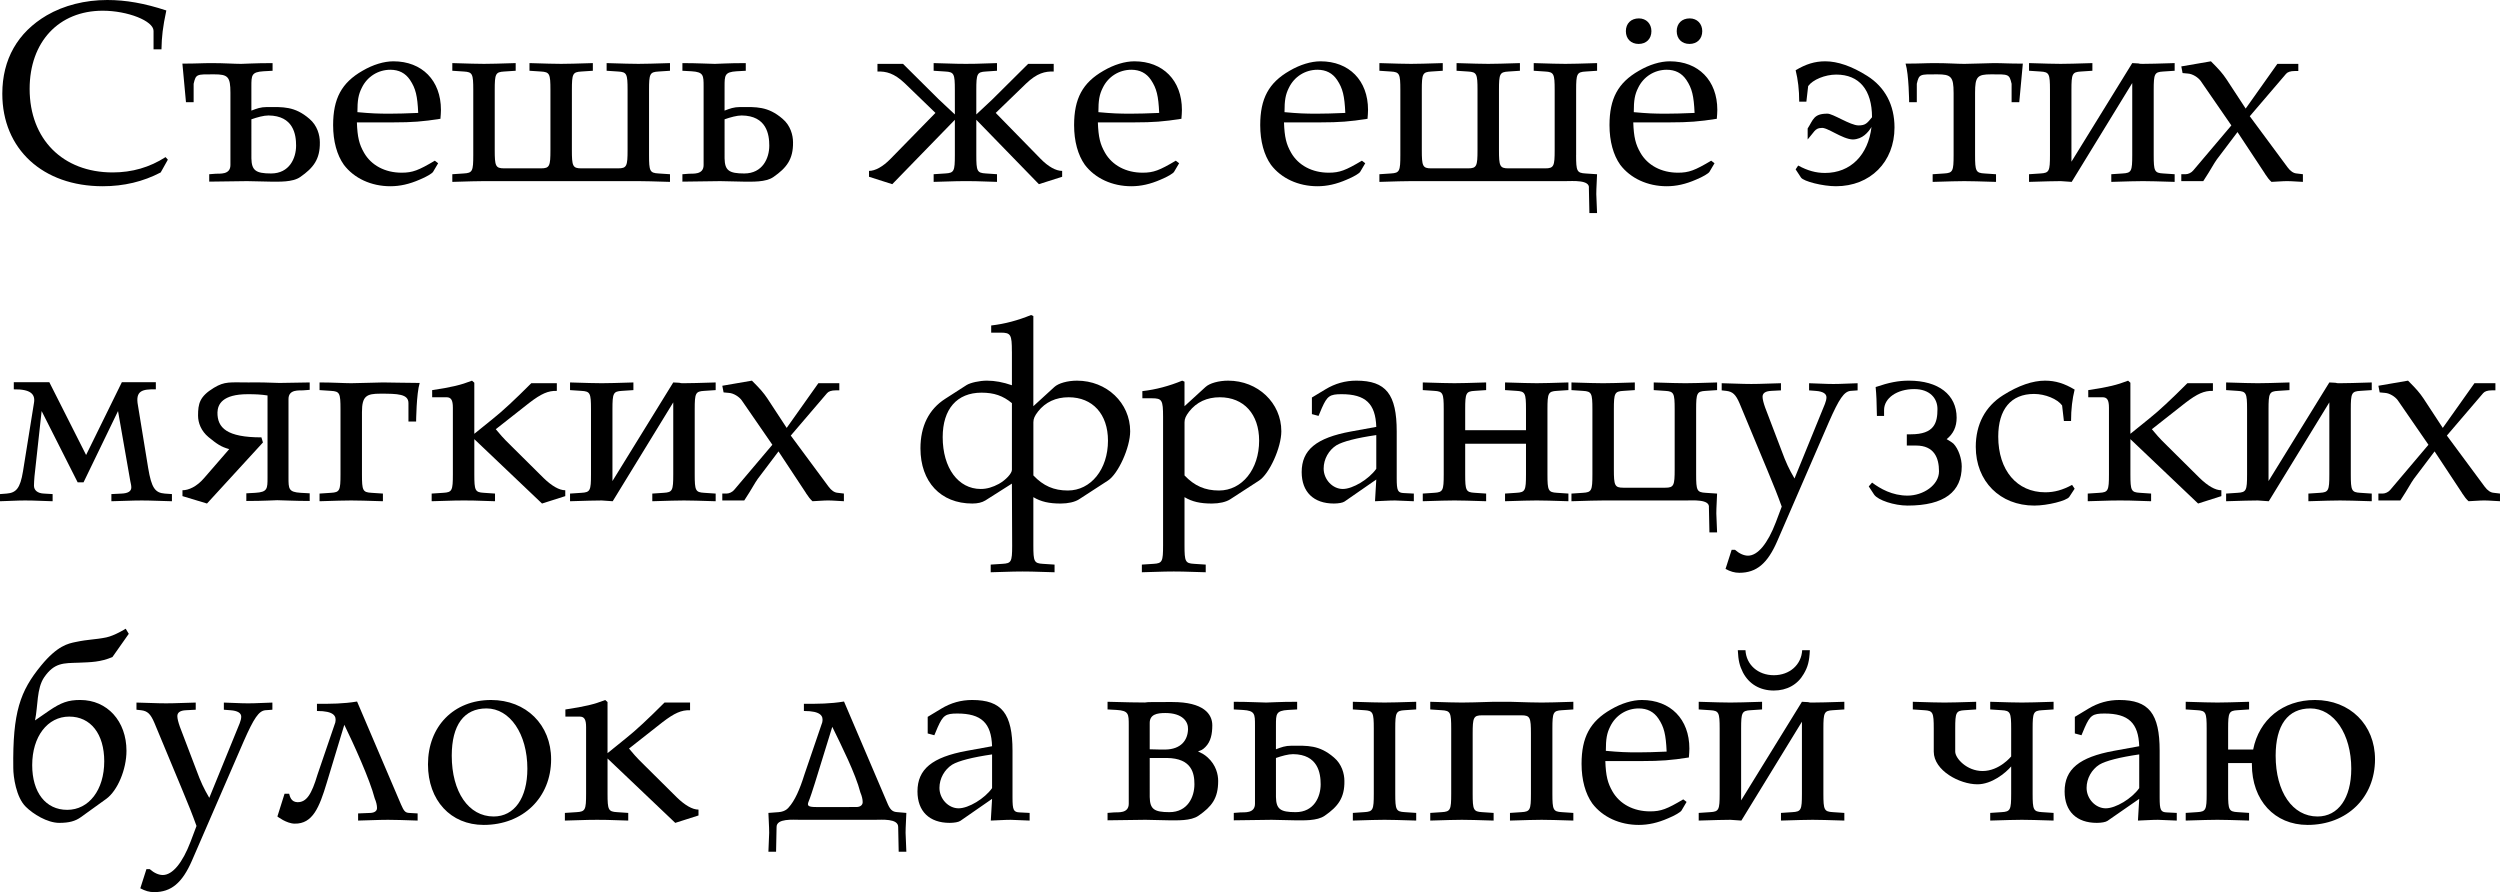 <?xml version="1.0" encoding="UTF-8" standalone="no"?>
<svg
   xmlns:dc="http://purl.org/dc/elements/1.1/"
   xmlns:cc="http://creativecommons.org/ns#"
   xmlns:rdf="http://www.w3.org/1999/02/22-rdf-syntax-ns#"
   xmlns:svg="http://www.w3.org/2000/svg"
   xmlns="http://www.w3.org/2000/svg"
   id="svg2"
   version="1.1"
   viewBox="159.877 6.222 260.953 93.12">
  <defs
     id="defs9" />
  <g
     id="text4521"
     style="font-style:normal;font-variant:normal;font-weight:normal;font-stretch:normal;font-size:26.667px;line-height:125%;font-family:Palatino, 'URW Palladio L', serif;font-variant-ligatures:normal;font-variant-caps:normal;font-variant-numeric:normal;font-feature-settings:normal;text-align:left;letter-spacing:0px;word-spacing:0px;writing-mode:lr-tb;text-anchor:start;fill:#000000;fill-opacity:1;stroke:none;stroke-width:1px;stroke-linecap:butt;stroke-linejoin:miter;stroke-opacity:1"
     aria-label="Съешь же ещё этихмягких французскихбулок да выпей чаю">
    <path
       id="path13"
       style=""
       d="m 177.397,22.888 -0.24,-0.267 c -1.653,1.067 -3.493,1.6 -5.52,1.6 -5.2,0 -8.667,-3.467 -8.667,-8.72 0,-4.907 3.04,-8.16 7.627,-8.16 2.613,0 5.307,1.067 5.307,2.107 v 1.92 h 0.827 c 0.027,-1.333 0.133,-2.293 0.507,-4.053 -2.267,-0.747 -4.213,-1.093 -6.16,-1.093 -2.32,0 -4.533,0.56 -6.32,1.6 -3.04,1.787 -4.64,4.587 -4.64,8.187 0,5.76 4.213,9.653 10.48,9.653 2.213,0 4.213,-0.48 6.053,-1.44 z" />
    <path
       id="path15"
       style=""
       d="m 188.09,25.182 c 0.88,0 2.32,0.08 3.12,-0.48 1.387,-0.96 2.08,-1.867 2.053,-3.627 0,-0.747 -0.267,-1.76 -1.093,-2.453 -1.547,-1.333 -2.773,-1.227 -4.427,-1.227 -0.667,0 -1.067,0.16 -1.627,0.373 V 15.262 c 0,-1.173 0,-1.52 1.253,-1.6 l 0.96,-0.053 v -0.8 c -1.947,0 -2.88,0.08 -3.28,0.08 -0.773,0 -1.707,-0.08 -3.093,-0.08 -1.067,0 -1.413,0.053 -3.04,0.053 l 0.373,4.027 h 0.8 v -1.92 c 0.24,-1.04 0.32,-0.987 2.133,-0.987 1.44,0 1.707,0.24 1.707,1.92 v 7.547 c 0,1.04 -1.12,0.88 -1.52,0.907 l -0.693,0.053 v 0.773 c 1.84,-0.027 3.44,-0.053 3.947,-0.053 0,0 2.427,0.053 2.427,0.053 z m -1.973,-6.507 c 0.613,-0.213 1.28,-0.4 1.787,-0.4 2.613,0.027 2.88,2 2.88,3.147 0,1.307 -0.693,2.907 -2.613,2.907 -1.6,0 -2.027,-0.32 -2.053,-1.573 z" />
    <path
       id="path17"
       style=""
       d="m 205.611,23.262 -0.347,-0.267 c -1.707,1.013 -2.32,1.253 -3.467,1.253 -1.733,0 -3.173,-0.773 -3.92,-2.08 -0.507,-0.88 -0.693,-1.627 -0.747,-3.173 h 3.893 c 1.84,0 2.987,-0.08 4.827,-0.373 0.027,-0.373 0.053,-0.613 0.053,-0.933 0,-3.067 -1.973,-5.067 -4.96,-5.067 -0.987,0 -2.133,0.347 -3.227,0.987 -2.187,1.253 -3.067,2.907 -3.067,5.68 0,1.68 0.4,3.12 1.12,4.133 1.067,1.413 2.853,2.24 4.853,2.24 0.987,0 1.973,-0.213 3.067,-0.693 0.72,-0.293 1.28,-0.64 1.387,-0.8 z m -2.08,-5.253 c -1.387,0.053 -2.027,0.08 -2.987,0.08 -1.227,0 -1.92,-0.027 -3.36,-0.16 0,-1.253 0.107,-1.84 0.453,-2.533 0.56,-1.173 1.707,-1.893 2.987,-1.893 0.88,0 1.573,0.347 2.053,1.067 0.587,0.88 0.773,1.653 0.853,3.44 z" />
    <path
       id="path19"
       style=""
       d="m 219.572,15.608 c 0,-1.68 0.08,-1.867 0.987,-1.92 l 1.2,-0.08 v -0.8 c -1.813,0.053 -2.533,0.08 -3.307,0.08 -0.773,0 -1.493,-0.027 -3.307,-0.08 v 0.8 l 1.2,0.08 c 0.907,0.053 0.987,0.24 0.987,1.92 v 6.267 c 0,1.68 -0.08,1.92 -0.987,1.92 h -3.84 c -0.907,0 -0.987,-0.24 -0.987,-1.92 v -6.267 c 0,-1.68 0.08,-1.867 0.987,-1.92 l 1.2,-0.08 v -0.8 c -1.813,0.053 -2.533,0.08 -3.307,0.08 -0.773,0 -1.493,-0.027 -3.307,-0.08 v 0.8 l 1.2,0.08 c 0.907,0.053 0.987,0.24 0.987,1.92 v 6.8 c 0,1.68 -0.08,1.867 -0.987,1.92 l -1.2,0.08 v 0.8 c 1.813,-0.053 2.533,-0.08 3.307,-0.08 h 16.107 c 0.773,0 1.493,0.027 3.307,0.08 v -0.8 l -1.2,-0.08 c -0.907,-0.053 -0.987,-0.24 -0.987,-1.92 v -6.8 c 0,-1.68 0.08,-1.867 0.987,-1.92 l 1.2,-0.08 v -0.8 c -1.813,0.053 -2.533,0.08 -3.307,0.08 -0.773,0 -1.493,-0.027 -3.307,-0.08 v 0.8 l 1.2,0.08 c 0.907,0.053 0.987,0.24 0.987,1.92 v 6.267 c 0,1.68 -0.08,1.92 -0.987,1.92 h -3.84 c -0.907,0 -0.987,-0.24 -0.987,-1.92 z" />
    <path
       id="path21"
       style=""
       d="m 235.509,15.262 c 0,-1.173 0,-1.52 1.253,-1.6 l 0.96,-0.053 v -0.8 c -1.947,0 -2.827,0.08 -3.227,0.08 -0.507,0 -1.787,-0.08 -3.387,-0.08 v 0.8 l 0.96,0.053 c 1.253,0.08 1.253,0.427 1.253,1.6 v 8.187 c 0,1.04 -1.12,0.88 -1.52,0.907 l -0.693,0.053 v 0.773 c 1.84,-0.027 3.44,-0.053 3.947,-0.053 0,0 2.427,0.053 2.427,0.053 0.88,0 2.32,0.08 3.12,-0.48 1.387,-0.96 2.08,-1.867 2.053,-3.627 0,-0.747 -0.267,-1.76 -1.093,-2.453 -1.547,-1.333 -2.773,-1.227 -4.427,-1.227 -0.667,0 -1.067,0.16 -1.627,0.373 z m 0,3.413 c 0.613,-0.213 1.28,-0.4 1.787,-0.4 2.613,0.027 2.88,2 2.88,3.147 0,1.307 -0.693,2.907 -2.613,2.907 -1.6,0 -2.027,-0.32 -2.053,-1.573 z" />
    <path
       id="path23"
       style=""
       d="m 259.547,18.168 -1.68,-1.573 -3.733,-3.707 h -2.667 v 0.8 c 0.907,-0.027 1.733,0.16 2.88,1.253 l 3.173,3.067 -4.667,4.773 c -0.827,0.853 -1.627,1.28 -2.267,1.28 v 0.613 l 2.427,0.773 6.533,-6.72 v 3.68 c 0,1.68 -0.08,1.867 -0.987,1.92 l -1.227,0.08 v 0.8 c 2.667,-0.08 2.667,-0.08 3.36,-0.08 0.747,0 0.88,0 3.253,0.08 v -0.8 l -1.173,-0.08 c -0.907,-0.053 -0.987,-0.24 -0.987,-1.92 v -3.68 l 6.533,6.72 2.427,-0.773 v -0.613 c -0.64,0 -1.44,-0.427 -2.267,-1.28 l -4.667,-4.773 3.173,-3.067 c 1.147,-1.093 1.973,-1.28 2.88,-1.253 v -0.8 h -2.667 l -3.733,3.707 -1.68,1.573 v -2.56 c 0,-1.68 0.08,-1.867 0.987,-1.92 l 1.173,-0.08 v -0.8 c -2.373,0.08 -2.507,0.08 -3.253,0.08 -0.693,0 -0.693,0 -3.36,-0.08 v 0.8 l 1.227,0.08 c 0.907,0.053 0.987,0.24 0.987,1.92 z" />
    <path
       id="path25"
       style=""
       d="m 282.955,23.262 -0.347,-0.267 c -1.707,1.013 -2.32,1.253 -3.467,1.253 -1.733,0 -3.173,-0.773 -3.92,-2.08 -0.507,-0.88 -0.693,-1.627 -0.747,-3.173 h 3.893 c 1.84,0 2.987,-0.08 4.827,-0.373 0.027,-0.373 0.053,-0.613 0.053,-0.933 0,-3.067 -1.973,-5.067 -4.96,-5.067 -0.987,0 -2.133,0.347 -3.227,0.987 -2.187,1.253 -3.067,2.907 -3.067,5.68 0,1.68 0.4,3.12 1.12,4.133 1.067,1.413 2.853,2.24 4.853,2.24 0.987,0 1.973,-0.213 3.067,-0.693 0.72,-0.293 1.28,-0.64 1.387,-0.8 z m -2.08,-5.253 c -1.387,0.053 -2.027,0.08 -2.987,0.08 -1.227,0 -1.92,-0.027 -3.36,-0.16 0,-1.253 0.107,-1.84 0.453,-2.533 0.56,-1.173 1.707,-1.893 2.987,-1.893 0.88,0 1.573,0.347 2.053,1.067 0.587,0.88 0.773,1.653 0.853,3.44 z" />
    <path
       id="path27"
       style=""
       d="m 302.382,23.262 -0.347,-0.267 c -1.707,1.013 -2.32,1.253 -3.467,1.253 -1.733,0 -3.173,-0.773 -3.92,-2.08 -0.507,-0.88 -0.693,-1.627 -0.747,-3.173 h 3.893 c 1.84,0 2.987,-0.08 4.827,-0.373 0.027,-0.373 0.053,-0.613 0.053,-0.933 0,-3.067 -1.973,-5.067 -4.96,-5.067 -0.987,0 -2.133,0.347 -3.227,0.987 -2.187,1.253 -3.067,2.907 -3.067,5.68 0,1.68 0.4,3.12 1.12,4.133 1.067,1.413 2.853,2.24 4.853,2.24 0.987,0 1.973,-0.213 3.067,-0.693 0.72,-0.293 1.28,-0.64 1.387,-0.8 z m -2.08,-5.253 c -1.387,0.053 -2.027,0.08 -2.987,0.08 -1.227,0 -1.92,-0.027 -3.36,-0.16 0,-1.253 0.107,-1.84 0.453,-2.533 0.56,-1.173 1.707,-1.893 2.987,-1.893 0.88,0 1.573,0.347 2.053,1.067 0.587,0.88 0.773,1.653 0.853,3.44 z" />
    <path
       id="path29"
       style=""
       d="m 324.396,22.408 v -6.8 c 0,-1.68 0.08,-1.867 0.987,-1.92 l 1.2,-0.08 v -0.8 c -1.813,0.053 -2.533,0.08 -3.307,0.08 -0.773,0 -1.493,-0.027 -3.307,-0.08 v 0.8 l 1.2,0.08 c 0.907,0.053 0.987,0.24 0.987,1.92 v 6.267 c 0,1.68 -0.08,1.92 -0.987,1.92 h -3.84 c -0.907,0 -0.987,-0.24 -0.987,-1.92 v -6.267 c 0,-1.68 0.08,-1.867 0.987,-1.92 l 1.2,-0.08 v -0.8 c -1.813,0.053 -2.533,0.08 -3.307,0.08 -0.773,0 -1.493,-0.027 -3.307,-0.08 v 0.8 l 1.2,0.08 c 0.907,0.053 0.987,0.24 0.987,1.92 v 6.267 c 0,1.68 -0.08,1.92 -0.987,1.92 h -3.84 c -0.907,0 -0.987,-0.24 -0.987,-1.92 v -6.267 c 0,-1.68 0.08,-1.867 0.987,-1.92 l 1.2,-0.08 v -0.8 c -1.813,0.053 -2.533,0.08 -3.307,0.08 -0.773,0 -1.493,-0.027 -3.307,-0.08 v 0.8 l 1.2,0.08 c 0.907,0.053 0.987,0.24 0.987,1.92 v 6.8 c 0,1.68 -0.08,1.867 -0.987,1.92 l -1.2,0.08 v 0.8 c 1.813,-0.053 2.533,-0.08 3.307,-0.08 h 16.107 c 0.747,0 2.587,-0.16 2.453,0.747 l 0.053,2.587 h 0.8 c -0.053,-1.173 -0.08,-1.84 -0.08,-1.973 0,-0.347 0,-0.347 0.08,-2.08 l -1.2,-0.08 c -0.907,-0.053 -0.987,-0.24 -0.987,-1.92 z" />
    <path
       id="path31"
       style=""
       d="m 338.84,23.262 -0.347,-0.267 c -1.707,1.013 -2.32,1.253 -3.467,1.253 -1.733,0 -3.173,-0.773 -3.92,-2.08 -0.507,-0.88 -0.693,-1.627 -0.747,-3.173 h 3.893 c 1.84,0 2.987,-0.08 4.827,-0.373 0.027,-0.373 0.053,-0.613 0.053,-0.933 0,-3.067 -1.973,-5.067 -4.96,-5.067 -0.987,0 -2.133,0.347 -3.227,0.987 -2.187,1.253 -3.067,2.907 -3.067,5.68 0,1.68 0.4,3.12 1.12,4.133 1.067,1.413 2.853,2.24 4.853,2.24 0.987,0 1.973,-0.213 3.067,-0.693 0.72,-0.293 1.28,-0.64 1.387,-0.8 z m -2.08,-5.253 c -1.387,0.053 -2.027,0.08 -2.987,0.08 -1.227,0 -1.92,-0.027 -3.36,-0.16 0,-1.253 0.107,-1.84 0.453,-2.533 0.56,-1.173 1.707,-1.893 2.987,-1.893 0.88,0 1.573,0.347 2.053,1.067 0.587,0.88 0.773,1.653 0.853,3.44 z m -5.813,-9.867 c -0.827,0 -1.36,0.533 -1.36,1.333 0,0.8 0.533,1.333 1.333,1.333 0.8,0 1.333,-0.533 1.333,-1.333 0,-0.773 -0.533,-1.333 -1.307,-1.333 z m 5.307,0 c -0.827,0 -1.36,0.533 -1.36,1.333 0,0.8 0.533,1.333 1.333,1.333 0.8,0 1.333,-0.533 1.333,-1.333 0,-0.773 -0.533,-1.333 -1.307,-1.333 z" />
    <path
       id="path33"
       style=""
       d="m 355.227,19.475 c -0.347,2.933 -2.187,4.8 -4.853,4.8 -0.96,0 -1.813,-0.24 -2.8,-0.773 l -0.267,0.4 0.56,0.853 c 0.267,0.4 2.267,0.907 3.653,0.907 3.573,0 6.107,-2.533 6.107,-6.133 0,-2.347 -0.987,-4.213 -2.853,-5.387 -1.6,-1.013 -3.093,-1.52 -4.373,-1.52 -1.093,0 -2.027,0.293 -3.093,0.933 0.24,0.96 0.373,2.053 0.373,3.28 h 0.747 l 0.187,-1.627 c 0.48,-0.667 1.76,-1.2 2.933,-1.2 2.4,0 3.733,1.6 3.733,4.453 -0.507,0.613 -0.667,0.853 -1.413,0.853 -0.853,0 -2.693,-1.253 -3.253,-1.227 -1.44,0 -1.467,0.64 -2.053,1.547 v 1.147 c 0.64,-0.72 0.773,-1.2 1.413,-1.2 0.587,-0.133 2.187,1.173 3.307,1.2 1.013,-0.027 1.6,-0.747 1.947,-1.307 z" />
    <path
       id="path35"
       style=""
       d="m 363.797,15.902 v 6.507 c 0,1.68 -0.08,1.867 -0.987,1.92 l -1.2,0.08 v 0.8 c 1.813,-0.053 2.533,-0.08 3.307,-0.08 0.773,0 1.493,0.027 3.307,0.08 v -0.8 l -1.2,-0.08 c -0.907,-0.053 -0.987,-0.24 -0.987,-1.92 V 15.902 c 0,-1.68 0.24,-1.92 1.68,-1.92 1.813,0 1.893,-0.053 2.133,0.987 v 1.92 h 0.8 l 0.373,-4.027 c -1.627,0 -1.973,-0.053 -3.04,-0.053 -0.587,0 -2.293,0.08 -3.067,0.08 -0.773,0 -1.707,-0.08 -3.093,-0.08 -1.067,0 -1.413,0.053 -3.04,0.053 0.347,1.12 0.373,4.027 0.373,4.027 h 0.8 v -1.92 c 0.24,-1.04 0.32,-0.987 2.133,-0.987 1.44,0 1.707,0.24 1.707,1.92 z" />
    <path
       id="path37"
       style=""
       d="m 382.443,12.808 -6.347,10.293 v -7.493 c 0,-1.68 0.08,-1.867 0.987,-1.92 l 1.2,-0.08 v -0.8 c -1.813,0.053 -2.533,0.08 -3.307,0.08 -0.773,0 -1.493,-0.027 -3.307,-0.08 v 0.8 l 1.2,0.08 c 0.907,0.053 0.987,0.24 0.987,1.92 v 6.8 c 0,1.68 -0.08,1.867 -0.987,1.92 l -1.2,0.08 v 0.8 c 1.813,-0.053 2.533,-0.08 3.307,-0.08 0,0 1.147,0.08 1.147,0.08 l 6.32,-10.32 v 7.52 c 0,1.68 -0.08,1.867 -0.987,1.92 l -1.2,0.08 v 0.8 c 1.813,-0.053 2.533,-0.08 3.307,-0.08 0.773,0 1.493,0.027 3.307,0.08 v -0.8 l -1.2,-0.08 c -0.907,-0.053 -0.987,-0.24 -0.987,-1.92 v -6.8 c 0,-1.68 0.08,-1.867 0.987,-1.92 l 1.2,-0.08 v -0.8 c -1.813,0.053 -2.533,0.08 -3.307,0.08 -0.773,0 0.213,-0.027 -1.12,-0.08 z" />
    <path
       id="path39"
       style=""
       d="m 394.711,18.355 3.787,-4.427 c 0.16,-0.187 0.453,-0.293 0.907,-0.293 h 0.373 v -0.747 h -2.187 l -3.307,4.667 -2.027,-3.093 c -0.4,-0.587 -0.693,-0.933 -1.6,-1.84 l -3.093,0.533 0.133,0.693 0.56,0.053 c 0.48,0.027 1.067,0.4 1.333,0.773 l 3.2,4.64 -3.973,4.693 c -0.187,0.24 -0.533,0.4 -0.8,0.4 h -0.453 v 0.72 h 2.293 l 0.56,-0.88 c 0.427,-0.747 0.853,-1.413 1.04,-1.627 l 1.973,-2.613 2.853,4.32 0.027,0.053 c 0.24,0.373 0.453,0.64 0.667,0.827 1.387,-0.08 1.387,-0.08 1.627,-0.08 0.267,0 0.267,0 1.653,0.08 v -0.8 l -0.667,-0.08 c -0.32,-0.027 -0.64,-0.24 -0.933,-0.64 z" />
    <path
       id="path41"
       style=""
       d="m 168.597,56.568 3.6,-7.44 1.28,7.307 c 0.053,0.267 0.107,0.453 0.107,0.667 0,0.4 -0.347,0.613 -1.013,0.64 l -1.067,0.053 v 0.747 c 2.64,-0.08 2.64,-0.08 3.173,-0.08 0.533,0 0.507,0 3.147,0.08 v -0.747 l -0.747,-0.053 c -1.013,-0.08 -1.387,-0.587 -1.733,-2.667 l -1.067,-6.533 c -0.293,-1.547 0.453,-1.707 1.867,-1.68 v -0.747 h -3.547 l -3.733,7.6 -3.84,-7.6 h -3.707 v 0.747 c 1.76,-0.027 2.267,0.507 2.107,1.413 l -1.147,7.147 c -0.293,1.787 -0.72,2.24 -1.707,2.32 l -0.693,0.053 v 0.747 c 2.187,-0.08 2.187,-0.08 2.613,-0.08 0.427,0 0.693,0 2.88,0.08 v -0.747 l -0.907,-0.053 c -0.667,-0.027 -1.04,-0.347 -1.04,-0.827 0,-0.293 0.027,-0.587 0.053,-0.96 l 0.747,-6.827 3.76,7.44 z" />
    <path
       id="path43"
       style=""
       d="m 183.803,53.102 -2.613,3.013 c -0.773,0.907 -1.627,1.28 -2.267,1.28 v 0.613 l 2.56,0.773 5.84,-6.373 -0.16,-0.533 c -3.6,0 -4.613,-0.987 -4.587,-2.613 0.027,-0.827 0.507,-1.893 3.173,-1.893 0.773,0 1.387,0.027 2.053,0.133 v 8.56 c 0,1.173 0,1.52 -1.253,1.6 l -0.96,0.053 v 0.8 c 1.947,0 2.827,-0.08 3.227,-0.08 0.507,0 1.787,0.08 3.387,0.08 v -0.8 l -0.96,-0.053 c -1.253,-0.08 -1.253,-0.427 -1.253,-1.6 v -8.187 c 0,-1.04 1.12,-0.88 1.52,-0.907 l 0.693,-0.053 v -0.773 c -1.84,0.027 -2.64,0.053 -3.147,0.053 -0.827,-0.027 -2.213,-0.08 -3.227,-0.053 -1.947,0 -2.48,-0.133 -3.627,0.56 -1.493,0.907 -1.653,1.653 -1.653,2.907 0,0.747 0.32,1.6 1.093,2.24 0.853,0.693 1.28,1.013 2.16,1.253 z" />
    <path
       id="path45"
       style=""
       d="m 203.686,46.195 c -1.627,0 -2.773,-0.053 -3.84,-0.053 -0.587,0 -2.533,0.08 -3.307,0.08 -0.773,0 -1.92,-0.08 -3.307,-0.08 v 0.8 l 1.2,0.08 c 0.907,0.053 0.987,0.24 0.987,1.92 v 6.8 c 0,1.68 -0.08,1.867 -0.987,1.92 l -1.2,0.08 v 0.8 c 1.813,-0.053 2.533,-0.08 3.307,-0.08 0.773,0 1.493,0.027 3.307,0.08 v -0.8 l -1.2,-0.08 c -0.907,-0.053 -0.987,-0.24 -0.987,-1.92 v -6.507 c 0,-1.68 0.48,-1.92 1.92,-1.92 1.813,0 2.933,0.027 2.933,0.987 v 1.92 h 0.8 c 0,0 0.027,-2.907 0.373,-4.027 z" />
    <path
       id="path47"
       style=""
       d="m 204.988,47.688 h 1.493 c 0.48,0 0.667,0.293 0.667,1.093 v 6.96 c 0,1.68 -0.08,1.867 -0.987,1.92 l -1.227,0.08 v 0.8 c 2.667,-0.08 2.667,-0.08 3.36,-0.08 0.747,0 0.88,0 3.253,0.08 v -0.8 l -1.173,-0.08 c -0.907,-0.053 -0.987,-0.24 -0.987,-1.92 v -3.68 l 7.067,6.72 2.427,-0.773 v -0.613 c -0.64,0 -1.413,-0.453 -2.267,-1.28 l -3.36,-3.333 c -0.96,-0.933 -1.173,-1.227 -1.627,-1.76 l 3.493,-2.747 c 1.253,-0.96 1.973,-1.28 2.88,-1.253 v -0.8 h -2.667 c -1.707,1.707 -2.96,2.88 -4,3.707 l -1.947,1.573 v -5.333 l -0.24,-0.213 c -1.173,0.453 -2.053,0.667 -4.16,0.987 z" />
    <path
       id="path49"
       style=""
       d="m 230.152,46.142 -6.347,10.293 v -7.493 c 0,-1.68 0.08,-1.867 0.987,-1.92 l 1.2,-0.08 v -0.8 c -1.813,0.053 -2.533,0.08 -3.307,0.08 -0.773,0 -1.493,-0.027 -3.307,-0.08 v 0.8 l 1.2,0.08 c 0.907,0.053 0.987,0.24 0.987,1.92 v 6.8 c 0,1.68 -0.08,1.867 -0.987,1.92 l -1.2,0.08 v 0.8 c 1.813,-0.053 2.533,-0.08 3.307,-0.08 0,0 1.147,0.08 1.147,0.08 l 6.32,-10.32 v 7.52 c 0,1.68 -0.08,1.867 -0.987,1.92 l -1.2,0.08 v 0.8 c 1.813,-0.053 2.533,-0.08 3.307,-0.08 0.773,0 1.493,0.027 3.307,0.08 v -0.8 l -1.2,-0.08 c -0.907,-0.053 -0.987,-0.24 -0.987,-1.92 v -6.8 c 0,-1.68 0.08,-1.867 0.987,-1.92 l 1.2,-0.08 v -0.8 c -1.813,0.053 -2.533,0.08 -3.307,0.08 -0.773,0 0.213,-0.027 -1.12,-0.08 z" />
    <path
       id="path51"
       style=""
       d="m 242.419,51.688 3.787,-4.427 c 0.16,-0.187 0.453,-0.293 0.907,-0.293 h 0.373 v -0.747 h -2.187 l -3.307,4.667 -2.027,-3.093 c -0.4,-0.587 -0.693,-0.933 -1.6,-1.84 l -3.093,0.533 0.133,0.693 0.56,0.053 c 0.48,0.027 1.067,0.4 1.333,0.773 l 3.2,4.64 -3.973,4.693 c -0.187,0.24 -0.533,0.4 -0.8,0.4 h -0.453 v 0.72 h 2.293 l 0.56,-0.88 c 0.427,-0.747 0.853,-1.413 1.04,-1.627 l 1.973,-2.613 2.853,4.32 0.027,0.053 c 0.24,0.373 0.453,0.64 0.667,0.827 1.387,-0.08 1.387,-0.08 1.627,-0.08 0.267,0 0.267,0 1.653,0.08 v -0.8 l -0.667,-0.08 c -0.32,-0.027 -0.64,-0.24 -0.933,-0.64 z" />
    <path
       id="path53"
       style=""
       d="m 265.502,42.915 v 3.52 c -0.933,-0.32 -1.76,-0.48 -2.613,-0.48 -0.773,0 -1.707,0.213 -2.107,0.453 l -2.24,1.44 c -1.707,1.093 -2.587,2.853 -2.587,5.173 0,3.493 2.107,5.76 5.413,5.76 0.56,0 1.013,-0.107 1.36,-0.32 l 2.773,-1.76 0.027,6.507 c 0,1.68 -0.107,1.813 -1.013,1.867 l -1.227,0.08 v 0.8 c 2.667,-0.08 2.667,-0.08 3.333,-0.08 0.667,0 0.667,0 3.333,0.08 v -0.8 l -1.227,-0.08 c -0.907,-0.053 -0.987,-0.24 -0.987,-1.92 v -5.04 c 0.8,0.48 1.653,0.667 2.853,0.667 0.773,0 1.467,-0.16 1.893,-0.427 l 3.04,-1.973 c 1.067,-0.693 2.32,-3.44 2.32,-5.147 0,-2.96 -2.453,-5.28 -5.547,-5.28 -0.987,0 -1.947,0.267 -2.373,0.667 l -2.187,2 v -9.413 l -0.24,-0.107 c -1.36,0.56 -2.747,0.933 -4.16,1.093 v 0.747 h 0.987 c 1.067,0 1.173,0.213 1.173,1.973 z m 0,12.347 c 0,0.373 -0.64,1.067 -1.36,1.467 -0.64,0.347 -1.253,0.533 -1.893,0.533 -2.347,0 -3.973,-2.187 -3.973,-5.413 0,-2.933 1.493,-4.64 4.053,-4.64 1.307,0 2.24,0.32 3.173,1.093 z m 2.24,-4.96 c 0,-0.373 0.133,-0.667 0.48,-1.12 0.773,-0.987 1.867,-1.493 3.2,-1.493 2.507,0 4.107,1.76 4.107,4.533 0,2.987 -1.787,5.2 -4.187,5.2 -1.467,0 -2.56,-0.48 -3.6,-1.573 z" />
    <path
       id="path55"
       style=""
       d="m 279.12,47.795 h 0.987 c 1.067,0 1.173,0.187 1.173,1.947 v 13.413 c 0,1.68 -0.08,1.867 -0.987,1.92 l -1.227,0.08 v 0.8 c 2.667,-0.08 2.667,-0.08 3.333,-0.08 0.667,0 0.667,0 3.333,0.08 v -0.8 l -1.227,-0.08 c -0.907,-0.053 -0.987,-0.24 -0.987,-1.92 v -5.04 c 0.8,0.48 1.653,0.667 2.853,0.667 0.773,0 1.467,-0.16 1.893,-0.427 l 3.04,-1.973 c 1.067,-0.693 2.32,-3.44 2.32,-5.147 0,-2.96 -2.453,-5.28 -5.547,-5.28 -0.987,0 -1.947,0.267 -2.373,0.667 l -2.187,2 v -2.56 l -0.24,-0.107 c -1.36,0.56 -2.747,0.933 -4.16,1.093 z m 4.4,2.507 c 0,-0.373 0.133,-0.667 0.48,-1.12 0.773,-0.987 1.867,-1.493 3.2,-1.493 2.507,0 4.107,1.76 4.107,4.533 0,2.987 -1.787,5.2 -4.187,5.2 -1.467,0 -2.56,-0.48 -3.6,-1.573 z" />
    <path
       id="path57"
       style=""
       d="m 303.535,56.275 -0.133,2.267 c 1.733,-0.08 1.733,-0.08 2.08,-0.08 0.133,0 0.8,0.027 1.973,0.08 v -0.8 l -1.04,-0.053 c -0.64,-0.027 -0.747,-0.24 -0.747,-1.547 v -4.88 c 0,-3.893 -1.12,-5.307 -4.213,-5.307 -1.147,0 -2.213,0.293 -3.227,0.907 l -1.413,0.853 v 1.733 l 0.693,0.187 0.347,-0.827 c 0.56,-1.253 0.827,-1.44 2.053,-1.44 2.507,0 3.547,0.987 3.627,3.413 l -2.64,0.48 c -3.627,0.667 -5.147,1.92 -5.147,4.24 0,2.08 1.253,3.28 3.36,3.28 0.48,0 0.933,-0.08 1.12,-0.213 z m 0,-1.12 c -0.773,1.093 -2.453,2.107 -3.493,2.107 -1.067,0 -2,-0.987 -2,-2.133 0,-0.987 0.533,-1.92 1.333,-2.427 0.667,-0.4 2.133,-0.773 4.16,-1.067 z" />
    <path
       id="path59"
       style=""
       d="m 319.162,51.128 h -6.347 v -2.187 c 0,-1.68 0.08,-1.867 0.987,-1.92 l 1.2,-0.08 v -0.8 c -1.813,0.053 -2.533,0.08 -3.307,0.08 -0.773,0 -1.493,-0.027 -3.307,-0.08 v 0.8 l 1.2,0.08 c 0.907,0.053 0.987,0.24 0.987,1.92 v 6.8 c 0,1.68 -0.08,1.867 -0.987,1.92 l -1.2,0.08 v 0.8 c 1.813,-0.053 2.533,-0.08 3.307,-0.08 0.773,0 1.493,0.027 3.307,0.08 v -0.8 l -1.2,-0.08 c -0.907,-0.053 -0.987,-0.24 -0.987,-1.92 v -3.2 h 6.347 v 3.2 c 0,1.68 -0.08,1.867 -0.987,1.92 l -1.2,0.08 v 0.8 c 1.813,-0.053 2.533,-0.08 3.307,-0.08 0.773,0 1.493,0.027 3.307,0.08 v -0.8 l -1.2,-0.08 c -0.907,-0.053 -0.987,-0.24 -0.987,-1.92 v -6.8 c 0,-1.68 0.08,-1.867 0.987,-1.92 l 1.2,-0.08 v -0.8 c -1.813,0.053 -2.533,0.08 -3.307,0.08 -0.773,0 -1.493,-0.027 -3.307,-0.08 v 0.8 l 1.2,0.08 c 0.907,0.053 0.987,0.24 0.987,1.92 z" />
    <path
       id="path61"
       style=""
       d="m 338.256,59.208 0.053,2.587 h 0.8 c -0.053,-1.173 -0.08,-1.84 -0.08,-1.973 0,-0.347 0,-0.347 0.08,-2.08 l -1.2,-0.08 c -0.907,-0.053 -0.987,-0.24 -0.987,-1.92 v -6.8 c 0,-1.68 0.08,-1.867 0.987,-1.92 l 1.2,-0.08 v -0.8 c -1.813,0.053 -2.533,0.08 -3.307,0.08 -0.773,0 -1.493,-0.027 -3.307,-0.08 v 0.8 l 1.2,0.08 c 0.907,0.053 0.987,0.24 0.987,1.92 v 6.267 c 0,1.68 -0.08,1.92 -0.987,1.92 h -4.373 c -0.907,0 -0.987,-0.24 -0.987,-1.92 v -6.267 c 0,-1.68 0.08,-1.867 0.987,-1.92 l 1.2,-0.08 v -0.8 c -1.813,0.053 -2.533,0.08 -3.307,0.08 -0.773,0 -1.493,-0.027 -3.307,-0.08 v 0.8 l 1.2,0.08 c 0.907,0.053 0.987,0.24 0.987,1.92 v 6.8 c 0,1.68 -0.08,1.867 -0.987,1.92 l -1.2,0.08 v 0.8 c 1.813,-0.053 2.533,-0.08 3.307,-0.08 h 8.587 c 0.747,0 2.587,-0.16 2.453,0.747 z" />
    <path
       id="path63"
       style=""
       d="m 347.19,56.168 c -0.587,-1.013 -0.88,-1.627 -1.36,-2.933 l -1.707,-4.48 c -0.16,-0.453 -0.267,-0.853 -0.267,-1.12 0,-0.373 0.293,-0.587 0.907,-0.613 l 1.013,-0.053 v -0.747 c -2.587,0.08 -2.587,0.08 -3.093,0.08 -0.507,0 -0.507,0 -3.093,-0.08 v 0.747 l 0.48,0.053 c 0.667,0.08 0.987,0.373 1.387,1.307 l 2.907,6.987 c 0.747,1.813 1.013,2.453 1.493,3.787 l -0.613,1.627 c -0.853,2.24 -1.893,3.493 -2.907,3.493 -0.427,0 -0.907,-0.213 -1.36,-0.613 h -0.347 l -0.64,2 c 0.507,0.267 0.933,0.4 1.44,0.4 1.787,0 2.933,-0.96 3.947,-3.28 l 5.413,-12.48 c 1.067,-2.427 1.573,-3.147 2.24,-3.227 l 0.747,-0.053 v -0.747 c -2.107,0.08 -2.107,0.08 -2.533,0.08 -0.427,0 -0.427,0 -2.533,-0.08 v 0.747 l 0.693,0.053 c 0.747,0.053 1.12,0.293 1.12,0.667 0,0.187 -0.053,0.427 -0.16,0.693 z" />
    <path
       id="path65"
       style=""
       d="m 358.994,57.955 c -1.6,0 -2.853,-0.72 -3.707,-1.36 l -0.347,0.4 0.56,0.853 c 0.4,0.587 2.107,1.147 3.493,1.147 3.867,0 5.653,-1.467 5.653,-4.08 0,-0.827 -0.347,-1.84 -0.853,-2.373 -0.213,-0.187 -0.453,-0.32 -0.72,-0.48 0.693,-0.56 1.04,-1.28 1.04,-2.24 0,-2.4 -1.893,-3.867 -4.987,-3.867 -1.093,0 -2.053,0.187 -3.467,0.667 0.08,0.827 0.107,1.467 0.133,3.013 h 0.747 v -0.613 c 0,-1.253 1.36,-2.187 3.147,-2.187 1.627,0 2.427,0.96 2.427,2.08 0,1.44 -0.32,2.64 -2.773,2.64 h -0.427 v 1.173 h 0.96 c 1.893,0 2.4,1.28 2.4,2.693 0,1.44 -1.653,2.533 -3.28,2.533 z" />
    <path
       id="path67"
       style=""
       d="m 376.056,50.168 c 0,-1.227 0.133,-2.32 0.373,-3.28 -1.067,-0.64 -2,-0.933 -3.093,-0.933 -1.28,0 -2.773,0.507 -4.373,1.52 -1.867,1.173 -2.853,3.04 -2.853,5.387 0,3.6 2.533,6.133 6.107,6.133 1.387,0 3.387,-0.507 3.653,-0.907 l 0.56,-0.853 -0.267,-0.4 c -0.987,0.533 -1.84,0.773 -2.8,0.773 -2.96,0 -4.907,-2.293 -4.907,-5.813 0,-2.853 1.333,-4.453 3.733,-4.453 1.173,0 2.453,0.533 2.933,1.2 l 0.187,1.627 z" />
    <path
       id="path69"
       style=""
       d="m 377.852,47.688 h 1.493 c 0.48,0 0.667,0.293 0.667,1.093 v 6.96 c 0,1.68 -0.08,1.867 -0.987,1.92 l -1.227,0.08 v 0.8 c 2.667,-0.08 2.667,-0.08 3.36,-0.08 0.747,0 0.88,0 3.253,0.08 v -0.8 l -1.173,-0.08 c -0.907,-0.053 -0.987,-0.24 -0.987,-1.92 v -3.68 l 7.067,6.72 2.427,-0.773 v -0.613 c -0.64,0 -1.413,-0.453 -2.267,-1.28 l -3.36,-3.333 c -0.96,-0.933 -1.173,-1.227 -1.627,-1.76 l 3.493,-2.747 c 1.253,-0.96 1.973,-1.28 2.88,-1.253 v -0.8 h -2.667 c -1.707,1.707 -2.96,2.88 -4,3.707 l -1.947,1.573 v -5.333 l -0.24,-0.213 c -1.173,0.453 -2.053,0.667 -4.16,0.987 z" />
    <path
       id="path71"
       style=""
       d="m 403.016,46.142 -6.347,10.293 v -7.493 c 0,-1.68 0.08,-1.867 0.987,-1.92 l 1.2,-0.08 v -0.8 c -1.813,0.053 -2.533,0.08 -3.307,0.08 -0.773,0 -1.493,-0.027 -3.307,-0.08 v 0.8 l 1.2,0.08 c 0.907,0.053 0.987,0.24 0.987,1.92 v 6.8 c 0,1.68 -0.08,1.867 -0.987,1.92 l -1.2,0.08 v 0.8 c 1.813,-0.053 2.533,-0.08 3.307,-0.08 0,0 1.147,0.08 1.147,0.08 l 6.32,-10.32 v 7.52 c 0,1.68 -0.08,1.867 -0.987,1.92 l -1.2,0.08 v 0.8 c 1.813,-0.053 2.533,-0.08 3.307,-0.08 0.773,0 1.493,0.027 3.307,0.08 v -0.8 l -1.2,-0.08 c -0.907,-0.053 -0.987,-0.24 -0.987,-1.92 v -6.8 c 0,-1.68 0.08,-1.867 0.987,-1.92 l 1.2,-0.08 v -0.8 c -1.813,0.053 -2.533,0.08 -3.307,0.08 -0.773,0 0.213,-0.027 -1.12,-0.08 z" />
    <path
       id="path73"
       style=""
       d="m 415.284,51.688 3.787,-4.427 c 0.16,-0.187 0.453,-0.293 0.907,-0.293 h 0.373 v -0.747 h -2.187 l -3.307,4.667 -2.027,-3.093 c -0.4,-0.587 -0.693,-0.933 -1.6,-1.84 l -3.093,0.533 0.133,0.693 0.56,0.053 c 0.48,0.027 1.067,0.4 1.333,0.773 l 3.2,4.64 -3.973,4.693 c -0.187,0.24 -0.533,0.4 -0.8,0.4 h -0.453 v 0.72 h 2.293 l 0.56,-0.88 c 0.427,-0.747 0.853,-1.413 1.04,-1.627 l 1.973,-2.613 2.853,4.32 0.027,0.053 c 0.24,0.373 0.453,0.64 0.667,0.827 1.387,-0.08 1.387,-0.08 1.627,-0.08 0.267,0 0.267,0 1.653,0.08 v -0.8 l -0.667,-0.08 c -0.32,-0.027 -0.64,-0.24 -0.933,-0.64 z" />
    <path
       id="path75"
       style=""
       d="m 166.891,90.755 c -2.24,0 -3.653,-1.813 -3.653,-4.667 0,-2.987 1.6,-5.067 3.867,-5.067 2.24,0 3.653,1.813 3.653,4.667 0,2.987 -1.6,5.067 -3.867,5.067 z m -2.4,-13.84 c 1.067,-1.547 2.027,-1.467 3.6,-1.52 1.28,-0.053 2.24,-0.053 3.52,-0.587 l 1.707,-2.427 -0.32,-0.533 c 0,0 -1.147,0.72 -2.027,0.907 -1.173,0.24 -1.813,0.187 -3.2,0.48 -0.773,0.16 -1.893,0.373 -3.6,2.453 -2.187,2.667 -2.987,4.853 -2.907,10.72 0,0.88 0.293,3.04 1.307,4.027 0.747,0.747 2.24,1.68 3.493,1.68 1.04,0 1.68,-0.187 2.24,-0.587 l 2.667,-1.92 c 1.173,-0.853 2.107,-3.067 2.107,-5.013 0,-3.093 -2,-5.307 -4.827,-5.307 -1.253,0 -2,0.267 -3.253,1.12 l -1.467,1.013 c 0.32,-1.52 0.16,-3.333 0.96,-4.507 z" />
    <path
       id="path77"
       style=""
       d="m 181.722,89.502 c -0.587,-1.013 -0.88,-1.627 -1.36,-2.933 l -1.707,-4.48 c -0.16,-0.453 -0.267,-0.853 -0.267,-1.12 0,-0.373 0.293,-0.587 0.907,-0.613 l 1.013,-0.053 v -0.747 c -2.587,0.08 -2.587,0.08 -3.093,0.08 -0.507,0 -0.507,0 -3.093,-0.08 v 0.747 l 0.48,0.053 c 0.667,0.08 0.987,0.373 1.387,1.307 l 2.907,6.987 c 0.747,1.813 1.013,2.453 1.493,3.787 l -0.613,1.627 c -0.853,2.24 -1.893,3.493 -2.907,3.493 -0.427,0 -0.907,-0.213 -1.36,-0.613 h -0.347 l -0.64,2 c 0.507,0.267 0.933,0.4 1.44,0.4 1.787,0 2.933,-0.96 3.947,-3.28 l 5.413,-12.48 c 1.067,-2.427 1.573,-3.147 2.24,-3.227 l 0.747,-0.053 v -0.747 c -2.107,0.08 -2.107,0.08 -2.533,0.08 -0.427,0 -0.427,0 -2.533,-0.08 v 0.747 l 0.693,0.053 c 0.747,0.053 1.12,0.293 1.12,0.667 0,0.187 -0.053,0.427 -0.16,0.693 z" />
    <path
       id="path79"
       style=""
       d="m 194.885,81.608 -1.867,5.467 c -0.613,2.053 -1.147,2.907 -2.107,2.88 -0.667,-0.027 -0.773,-0.613 -0.853,-0.88 h -0.48 l -0.747,2.373 c 0,0 0.96,0.747 1.813,0.747 1.867,0.027 2.56,-1.68 3.333,-4.24 l 1.84,-6.08 c 0.96,1.973 2.667,5.707 3.173,7.68 0.16,0.373 0.24,0.72 0.24,1.013 0,0.293 -0.24,0.48 -0.667,0.507 l -1.307,0.053 v 0.747 c 2.613,-0.08 2.613,-0.08 3.12,-0.08 0.507,0 1.787,0.027 3.093,0.08 v -0.747 l -0.907,-0.053 c -0.4,-0.027 -0.533,-0.213 -0.827,-0.88 l -4.587,-10.747 c -1.44,0.24 -2.72,0.24 -4.187,0.24 v 0.747 c 1.787,0 2.053,0.533 1.92,1.173 z" />
    <path
       id="path81"
       style=""
       d="m 211.137,79.288 c -3.893,0 -6.587,2.747 -6.587,6.72 0,3.76 2.373,6.32 5.813,6.32 4.107,0 7.04,-2.853 7.04,-6.853 0,-3.6 -2.613,-6.187 -6.267,-6.187 z m -0.48,0.88 c 2.453,0 4.267,2.667 4.267,6.293 0,3.067 -1.36,4.987 -3.52,4.987 -2.613,0 -4.373,-2.56 -4.373,-6.347 0,-3.2 1.28,-4.933 3.627,-4.933 z" />
    <path
       id="path83"
       style=""
       d="m 218.894,81.022 h 1.493 c 0.48,0 0.667,0.293 0.667,1.093 v 6.96 c 0,1.68 -0.08,1.867 -0.987,1.92 l -1.227,0.08 v 0.8 c 2.667,-0.08 2.667,-0.08 3.36,-0.08 0.747,0 0.88,0 3.253,0.08 v -0.8 l -1.173,-0.08 c -0.907,-0.053 -0.987,-0.24 -0.987,-1.92 v -3.68 l 7.067,6.72 2.427,-0.773 v -0.613 c -0.64,0 -1.413,-0.453 -2.267,-1.28 l -3.36,-3.333 c -0.96,-0.933 -1.173,-1.227 -1.627,-1.76 l 3.493,-2.747 c 1.253,-0.96 1.973,-1.28 2.88,-1.253 v -0.8 h -2.667 c -1.707,1.707 -2.96,2.88 -4,3.707 l -1.947,1.573 v -5.333 l -0.24,-0.213 c -1.173,0.453 -2.053,0.667 -4.16,0.987 z" />
    <path
       id="path85"
       style=""
       d="m 241.151,90.995 -1.067,0.08 c 0.08,1.733 0.08,1.733 0.08,2.08 0,0.133 -0.027,0.8 -0.08,1.973 h 0.8 l 0.053,-2.587 c 0,-0.907 1.707,-0.747 2.453,-0.747 h 7.787 c 0.747,0 2.453,-0.16 2.453,0.747 l 0.053,2.587 h 0.8 c -0.053,-1.173 -0.08,-1.84 -0.08,-1.973 0,-0.347 0,-0.347 0.08,-2.08 l -0.933,-0.08 c -0.4,-0.027 -0.693,-0.133 -0.987,-0.8 l -4.587,-10.747 c -1.44,0.24 -2.72,0.24 -4.187,0.24 v 0.747 c 1.787,0 2.053,0.533 1.92,1.173 l -1.867,5.467 c -0.48,1.547 -1.013,2.747 -1.653,3.44 0,0 -0.293,0.427 -1.04,0.48 z m 3.947,-0.533 c -0.853,0 -0.96,-0.133 -0.853,-0.48 0.24,-0.587 0.453,-1.28 0.693,-2.027 l 1.813,-5.867 c 0.96,1.973 2.427,4.88 2.933,6.853 0.16,0.373 0.24,0.72 0.24,1.013 0,0.293 -0.24,0.507 -0.667,0.507 z" />
    <path
       id="path87"
       style=""
       d="m 263.431,89.608 -0.133,2.267 c 1.733,-0.08 1.733,-0.08 2.08,-0.08 0.133,0 0.8,0.027 1.973,0.08 v -0.8 l -1.04,-0.053 c -0.64,-0.027 -0.747,-0.24 -0.747,-1.547 v -4.88 c 0,-3.893 -1.12,-5.307 -4.213,-5.307 -1.147,0 -2.213,0.293 -3.227,0.907 l -1.413,0.853 v 1.733 l 0.693,0.187 0.347,-0.827 c 0.56,-1.253 0.827,-1.44 2.053,-1.44 2.507,0 3.547,0.987 3.627,3.413 l -2.64,0.48 c -3.627,0.667 -5.147,1.92 -5.147,4.24 0,2.08 1.253,3.28 3.36,3.28 0.48,0 0.933,-0.08 1.12,-0.213 z m 0,-1.12 c -0.773,1.093 -2.453,2.107 -3.493,2.107 -1.067,0 -2,-0.987 -2,-2.133 0,-0.987 0.533,-1.92 1.333,-2.427 0.667,-0.4 2.133,-0.773 4.16,-1.067 z" />
    <path
       id="path89"
       style=""
       d="m 285.938,85.288 c -0.4,-0.347 -0.453,-0.347 -1.013,-0.64 0.32,-0.107 0.453,-0.133 0.773,-0.453 0.56,-0.56 0.72,-1.36 0.72,-2.267 0,-1.173 -0.907,-2.427 -4.16,-2.427 h -0.667 c -3.707,0 -1.493,0.053 -1.893,0.053 -0.507,0 -2.88,-0.027 -4.213,-0.08 v 0.8 l 0.96,0.053 c 1.253,0.08 1.253,0.427 1.253,1.6 v 8.187 c 0,1.04 -1.12,0.88 -1.52,0.907 l -0.693,0.053 v 0.773 c 1.84,-0.027 3.44,-0.053 3.947,-0.053 0,0 2.427,0.053 2.427,0.053 0.88,0 2.32,0.08 3.12,-0.48 1.387,-0.96 2.053,-1.813 2.053,-3.627 0,-0.667 -0.213,-1.653 -1.093,-2.453 z m -6.053,0.053 h 1.787 c 2.613,0.027 2.88,1.6 2.88,2.747 0,1.307 -0.693,2.907 -2.613,2.907 -1.6,0 -2.027,-0.32 -2.053,-1.573 z m 0,-3.6 c -0.027,-0.96 0.773,-1.093 1.627,-1.093 1.813,0 2.4,0.907 2.373,1.68 -0.027,1.147 -0.72,2.107 -2.373,2.133 -0.453,0 -0.8,0 -1.627,-0.027 z" />
    <path
       id="path91"
       style=""
       d="m 293.062,81.928 c 0,-1.173 0,-1.52 1.253,-1.6 l 0.96,-0.053 v -0.8 c -1.947,0 -2.827,0.08 -3.227,0.08 -0.507,0 -1.787,-0.08 -3.387,-0.08 v 0.8 l 0.96,0.053 c 1.253,0.08 1.253,0.427 1.253,1.6 v 8.187 c 0,1.04 -1.12,0.88 -1.52,0.907 l -0.693,0.053 v 0.773 c 1.84,-0.027 3.44,-0.053 3.947,-0.053 0,0 2.427,0.053 2.427,0.053 0.88,0 2.32,0.08 3.12,-0.48 1.387,-0.96 2.08,-1.867 2.053,-3.627 0,-0.747 -0.267,-1.76 -1.093,-2.453 -1.547,-1.333 -2.773,-1.227 -4.427,-1.227 -0.667,0 -1.067,0.16 -1.627,0.373 z m 0,3.413 c 0.613,-0.213 1.28,-0.4 1.787,-0.4 2.613,0.027 2.88,2 2.88,3.147 0,1.307 -0.693,2.907 -2.613,2.907 -1.6,0 -2.027,-0.32 -2.053,-1.573 z m 10.213,3.733 c 0,1.68 -0.08,1.867 -0.987,1.92 l -1.2,0.08 v 0.8 c 1.813,-0.053 2.533,-0.08 3.307,-0.08 0.773,0 1.493,0.027 3.307,0.08 v -0.8 l -1.2,-0.08 c -0.907,-0.053 -0.987,-0.24 -0.987,-1.92 v -6.8 c 0,-1.68 0.08,-1.867 0.987,-1.92 l 1.2,-0.08 v -0.8 c -1.813,0.053 -2.533,0.08 -3.307,0.08 -0.773,0 -1.493,-0.027 -3.307,-0.08 v 0.8 l 1.2,0.08 c 0.907,0.053 0.987,0.24 0.987,1.92 z" />
    <path
       id="path93"
       style=""
       d="m 318.69,80.888 c 0.907,0 0.987,0.24 0.987,1.92 v 6.267 c 0,1.68 -0.08,1.867 -0.987,1.92 l -1.2,0.08 v 0.8 c 1.813,-0.053 2.533,-0.08 3.307,-0.08 0.773,0 1.493,0.027 3.307,0.08 v -0.8 l -1.2,-0.08 c -0.907,-0.053 -0.987,-0.24 -0.987,-1.92 v -6.8 c 0,-1.68 0.08,-1.867 0.987,-1.92 l 1.2,-0.08 v -0.8 c -1.813,0.053 -2.533,0.08 -3.307,0.08 -0.773,0 -1.493,-0.027 -3.307,-0.08 h -1.707 c -1.813,0.053 -2.533,0.08 -3.307,0.08 -0.773,0 -1.493,-0.027 -3.307,-0.08 v 0.8 l 1.2,0.08 c 0.907,0.053 0.987,0.24 0.987,1.92 v 6.8 c 0,1.68 -0.08,1.867 -0.987,1.92 l -1.2,0.08 v 0.8 c 1.813,-0.053 2.533,-0.08 3.307,-0.08 0.773,0 1.493,0.027 3.307,0.08 v -0.8 l -1.2,-0.08 c -0.907,-0.053 -0.987,-0.24 -0.987,-1.92 v -6.267 c 0,-1.68 0.08,-1.92 0.987,-1.92 z" />
    <path
       id="path95"
       style=""
       d="m 335.924,89.928 -0.347,-0.267 c -1.707,1.013 -2.32,1.253 -3.467,1.253 -1.733,0 -3.173,-0.773 -3.92,-2.08 -0.507,-0.88 -0.693,-1.627 -0.747,-3.173 h 3.893 c 1.84,0 2.987,-0.08 4.827,-0.373 0.027,-0.373 0.053,-0.613 0.053,-0.933 0,-3.067 -1.973,-5.067 -4.96,-5.067 -0.987,0 -2.133,0.347 -3.227,0.987 -2.187,1.253 -3.067,2.907 -3.067,5.68 0,1.68 0.4,3.12 1.12,4.133 1.067,1.413 2.853,2.24 4.853,2.24 0.987,0 1.973,-0.213 3.067,-0.693 0.72,-0.293 1.28,-0.64 1.387,-0.8 z m -2.08,-5.253 c -1.387,0.053 -2.027,0.08 -2.987,0.08 -1.227,0 -1.92,-0.027 -3.36,-0.16 0,-1.253 0.107,-1.84 0.453,-2.533 0.56,-1.173 1.707,-1.893 2.987,-1.893 0.88,0 1.573,0.347 2.053,1.067 0.587,0.88 0.773,1.653 0.853,3.44 z" />
    <path
       id="path97"
       style=""
       d="m 341.271,74.088 c 0.053,1.093 0.187,1.627 0.533,2.32 0.64,1.227 1.787,1.893 3.227,1.893 1.36,0 2.48,-0.613 3.12,-1.733 0.427,-0.72 0.587,-1.307 0.64,-2.48 h -0.8 c -0.08,1.52 -1.307,2.613 -2.96,2.613 -1.653,0 -2.88,-1.093 -2.96,-2.613 z m 6.693,5.387 -6.347,10.293 v -7.493 c 0,-1.68 0.08,-1.867 0.987,-1.92 l 1.2,-0.08 v -0.8 c -1.813,0.053 -2.533,0.08 -3.307,0.08 -0.773,0 -1.493,-0.027 -3.307,-0.08 v 0.8 l 1.2,0.08 c 0.907,0.053 0.987,0.24 0.987,1.92 v 6.8 c 0,1.68 -0.08,1.867 -0.987,1.92 l -1.2,0.08 v 0.8 c 1.813,-0.053 2.533,-0.08 3.307,-0.08 0,0 1.147,0.08 1.147,0.08 l 6.32,-10.32 v 7.52 c 0,1.68 -0.08,1.867 -0.987,1.92 l -1.2,0.08 v 0.8 c 1.813,-0.053 2.533,-0.08 3.307,-0.08 0.773,0 1.493,0.027 3.307,0.08 v -0.8 l -1.2,-0.08 c -0.907,-0.053 -0.987,-0.24 -0.987,-1.92 v -6.8 c 0,-1.68 0.08,-1.867 0.987,-1.92 l 1.2,-0.08 v -0.8 c -1.813,0.053 -2.533,0.08 -3.307,0.08 -0.773,0 0.213,-0.027 -1.12,-0.08 z" />
    <path
       id="path99"
       style=""
       d="m 369.805,85.182 c 0,0 -1.227,1.52 -2.987,1.52 -1.653,0 -2.853,-1.333 -2.853,-2.027 v -2.4 c 0,-1.68 0.08,-1.867 0.987,-1.92 l 1.2,-0.08 v -0.8 c -1.813,0.053 -2.533,0.08 -3.307,0.08 -0.773,0 -1.493,-0.027 -3.307,-0.08 v 0.8 l 1.2,0.08 c 0.907,0.053 0.987,0.24 0.987,1.92 v 2.4 c 0,1.973 2.693,3.413 4.56,3.413 1.493,0 2.933,-1.173 3.52,-1.867 v 2.853 c 0,1.68 -0.08,1.867 -0.987,1.92 l -1.2,0.08 v 0.8 c 1.813,-0.053 2.533,-0.08 3.307,-0.08 0.773,0 1.493,0.027 3.307,0.08 v -0.8 l -1.2,-0.08 c -0.907,-0.053 -0.987,-0.24 -0.987,-1.92 v -6.8 c 0,-1.68 0.08,-1.867 0.987,-1.92 l 1.2,-0.08 v -0.8 c -1.813,0.053 -2.533,0.08 -3.307,0.08 -0.773,0 -1.493,-0.027 -3.307,-0.08 v 0.8 l 1.2,0.08 c 0.907,0.053 0.987,0.24 0.987,1.92 z" />
    <path
       id="path101"
       style=""
       d="m 383.171,89.608 -0.133,2.267 c 1.733,-0.08 1.733,-0.08 2.08,-0.08 0.133,0 0.8,0.027 1.973,0.08 v -0.8 l -1.04,-0.053 c -0.64,-0.027 -0.747,-0.24 -0.747,-1.547 v -4.88 c 0,-3.893 -1.12,-5.307 -4.213,-5.307 -1.147,0 -2.213,0.293 -3.227,0.907 l -1.413,0.853 v 1.733 l 0.693,0.187 0.347,-0.827 c 0.56,-1.253 0.827,-1.44 2.053,-1.44 2.507,0 3.547,0.987 3.627,3.413 l -2.64,0.48 c -3.627,0.667 -5.147,1.92 -5.147,4.24 0,2.08 1.253,3.28 3.36,3.28 0.48,0 0.933,-0.08 1.12,-0.213 z m 0,-1.12 c -0.773,1.093 -2.453,2.107 -3.493,2.107 -1.067,0 -2,-0.987 -2,-2.133 0,-0.987 0.533,-1.92 1.333,-2.427 0.667,-0.4 2.133,-0.773 4.16,-1.067 z" />
    <path
       id="path103"
       style=""
       d="m 394.931,85.875 v 0.133 c 0,3.76 2.373,6.32 5.813,6.32 4.107,0 7.04,-2.853 7.04,-6.853 0,-3.6 -2.613,-6.187 -6.267,-6.187 -3.36,0 -5.84,2.053 -6.453,5.173 h -2.613 v -2.187 c 0,-1.68 0.08,-1.867 0.987,-1.92 l 1.2,-0.08 v -0.8 c -1.813,0.053 -2.533,0.08 -3.307,0.08 -0.773,0 -1.493,-0.027 -3.307,-0.08 v 0.8 l 1.2,0.08 c 0.907,0.053 0.987,0.24 0.987,1.92 v 6.8 c 0,1.68 -0.08,1.867 -0.987,1.92 l -1.2,0.08 v 0.8 c 1.813,-0.053 2.533,-0.08 3.307,-0.08 0.773,0 1.493,0.027 3.307,0.08 v -0.8 l -1.2,-0.08 c -0.907,-0.053 -0.987,-0.24 -0.987,-1.92 v -3.2 z m 6.107,-5.707 c 2.453,0 4.267,2.667 4.267,6.293 0,3.067 -1.36,4.987 -3.52,4.987 -2.613,0 -4.373,-2.56 -4.373,-6.347 0,-3.2 1.28,-4.933 3.627,-4.933 z" />
  </g>
</svg>
